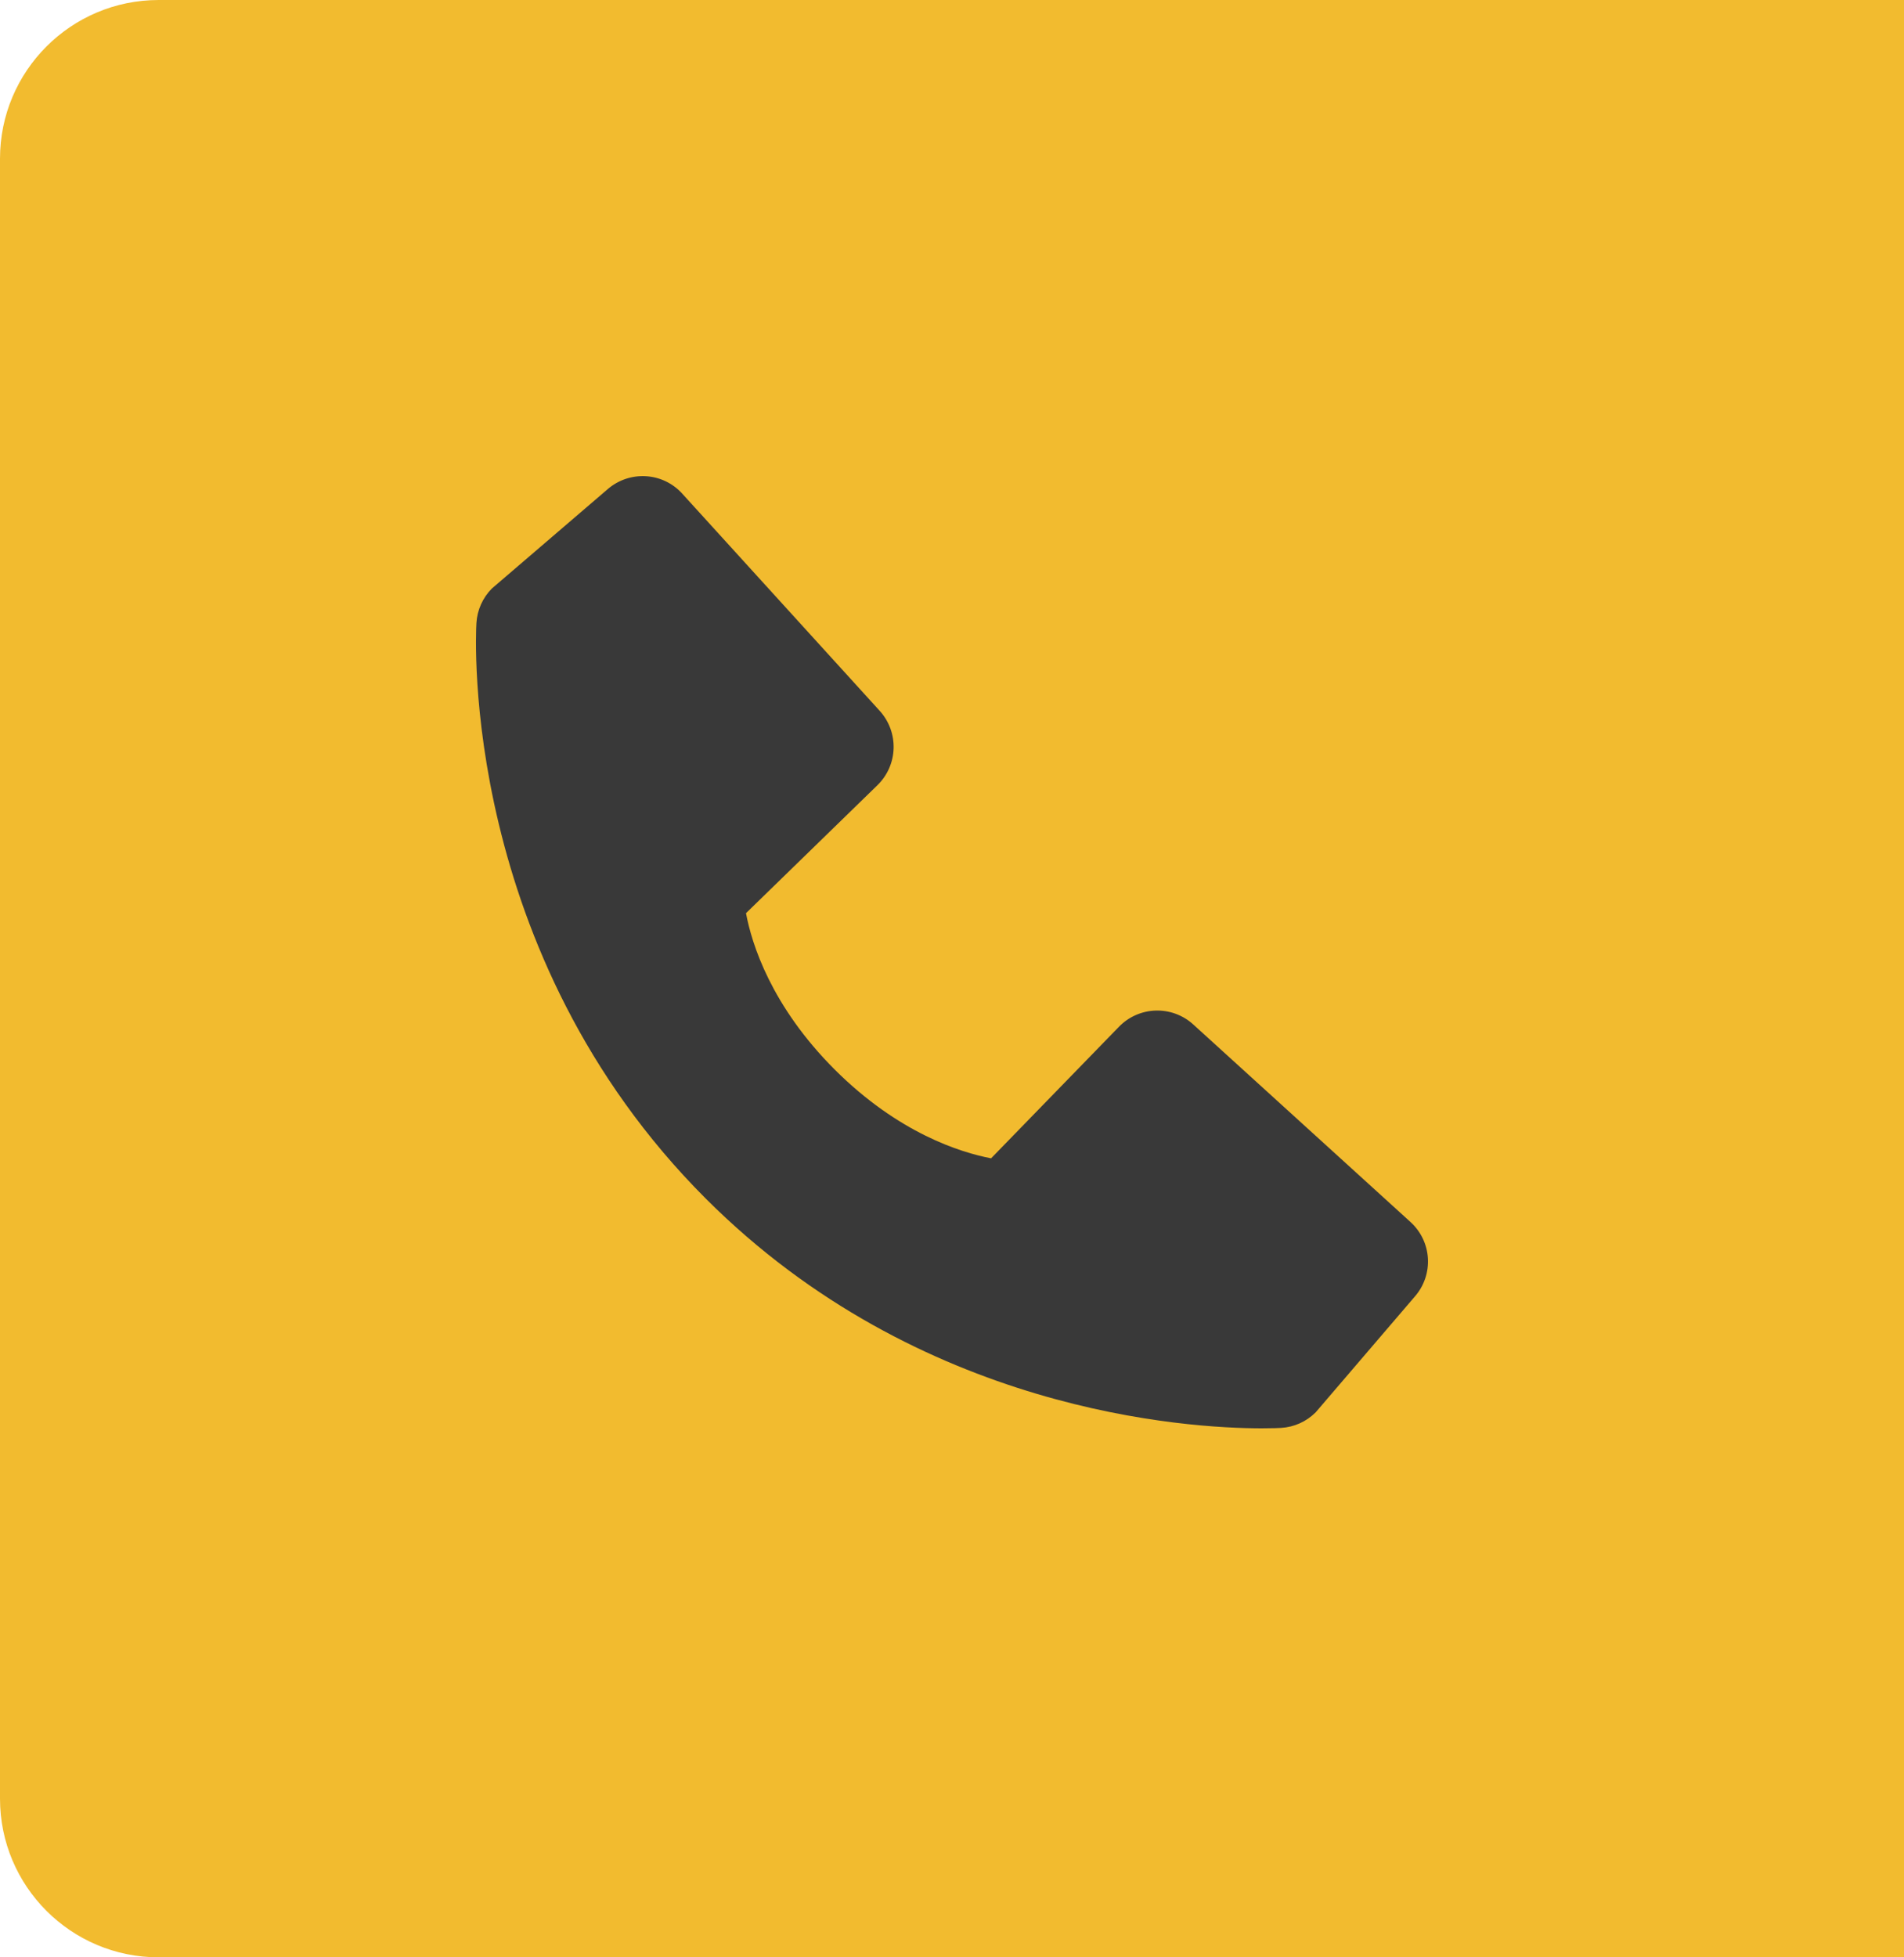 <svg width="36" height="37" viewBox="0 0 36 37" fill="none" xmlns="http://www.w3.org/2000/svg">
<path d="M0 3C0 1.343 1.343 0 3 0H36V37H3C1.343 37 0 35.657 0 34V3Z" fill="#F2BB2F"/>
<path d="M26.669 23.1L22.562 19.366C22.368 19.189 22.113 19.095 21.851 19.103C21.588 19.111 21.339 19.221 21.157 19.409L18.739 21.896C18.157 21.784 16.987 21.42 15.782 20.218C14.578 19.013 14.213 17.84 14.105 17.262L16.59 14.843C16.778 14.66 16.888 14.411 16.896 14.149C16.904 13.887 16.81 13.632 16.633 13.437L12.899 9.331C12.723 9.136 12.477 9.018 12.215 9.002C11.952 8.986 11.694 9.072 11.494 9.243L9.301 11.124C9.127 11.299 9.022 11.532 9.008 11.779C8.993 12.032 8.704 18.016 13.344 22.657C17.392 26.704 22.462 27 23.858 27C24.062 27 24.188 26.994 24.221 26.992C24.468 26.978 24.701 26.873 24.876 26.698L26.755 24.504C26.927 24.305 27.014 24.047 26.998 23.785C26.982 23.522 26.864 23.277 26.669 23.1Z" fill="#393939"/>
</svg>
